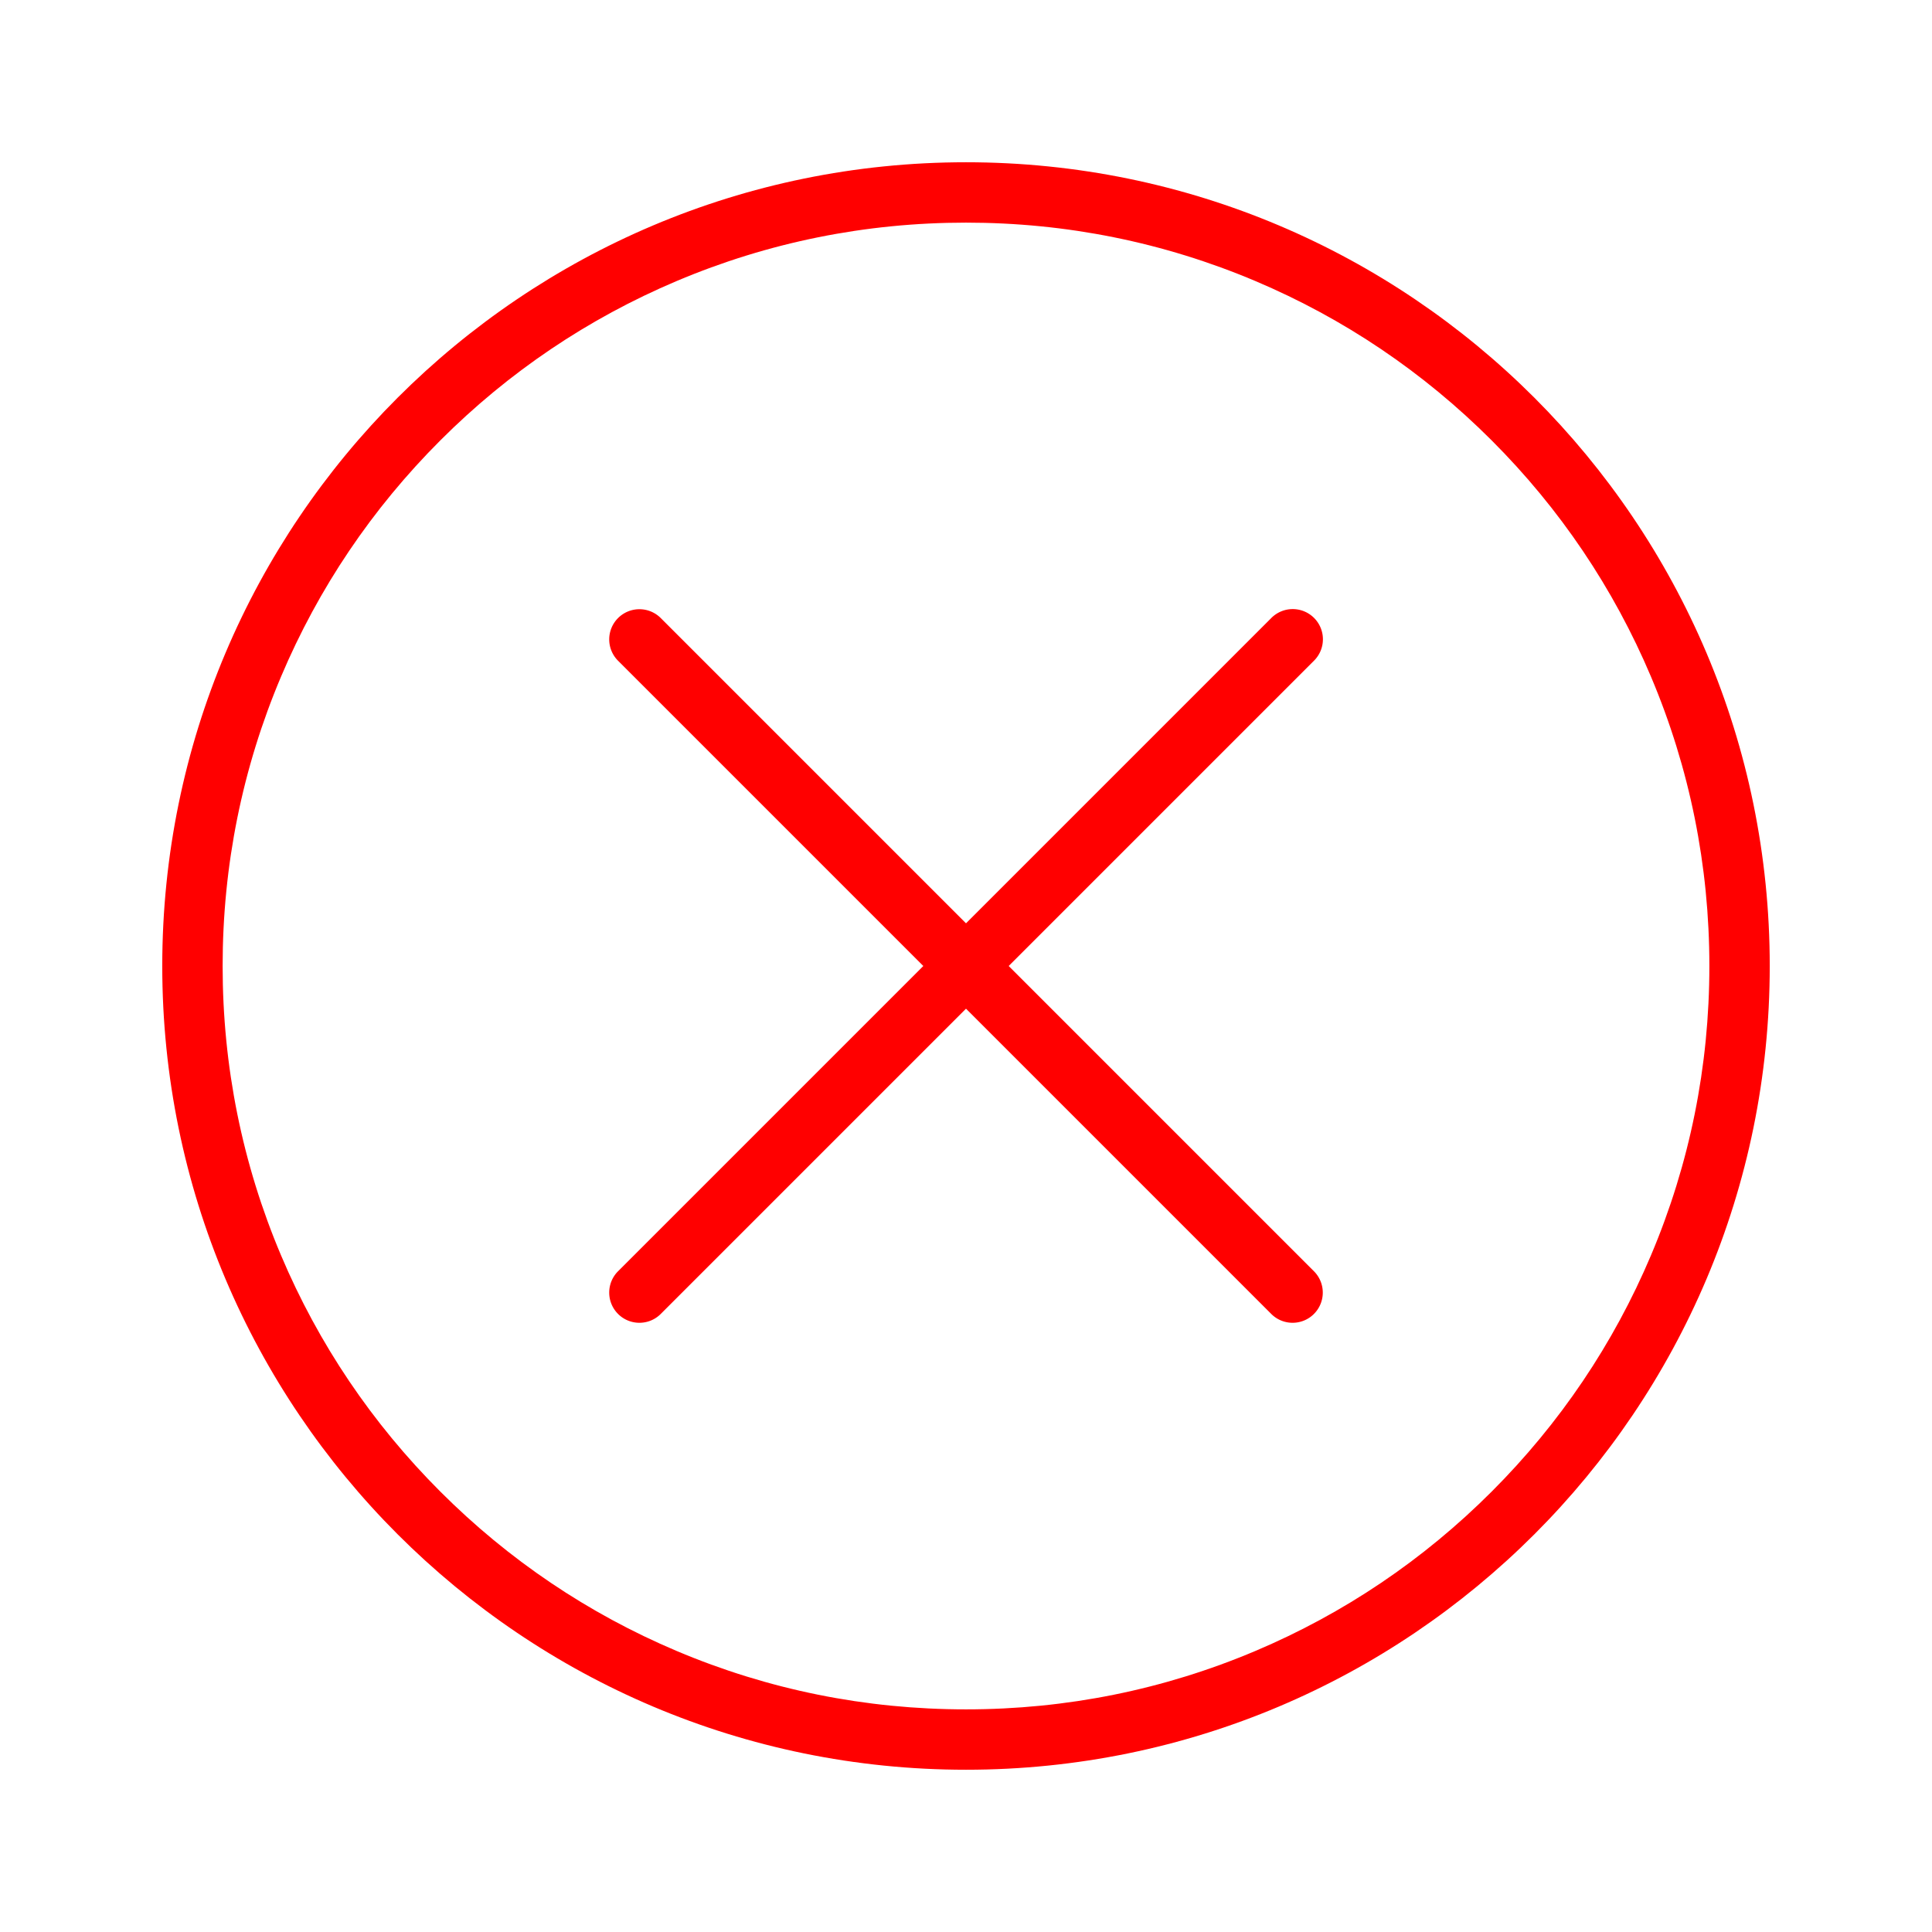 <svg viewBox="0 0 512 512" xml:space="preserve" xmlns="http://www.w3.org/2000/svg" enable-background="new 0 0 512 512"><path d="m267.314 256 80.894-80.894a8 8 0 1 0-11.314-11.313L256 244.686l-80.894-80.894a8 8 0 0 0-11.313 0 7.998 7.998 0 0 0 0 11.313L244.686 256l-80.894 80.894a7.999 7.999 0 0 0 0 11.314c1.562 1.562 3.609 2.343 5.657 2.343s4.095-.781 5.657-2.343L256 267.314l80.894 80.894c1.563 1.562 3.609 2.343 5.657 2.343s4.095-.781 5.657-2.343a8 8 0 0 0 0-11.314L267.314 256z" fill="#ff0000" class="fill-000000"></path><path d="M256 59c26.602 0 52.399 5.207 76.677 15.475 23.456 9.921 44.526 24.128 62.623 42.225 18.098 18.098 32.304 39.167 42.226 62.624C447.794 203.601 453 229.398 453 256c0 26.602-5.206 52.399-15.475 76.677-9.922 23.456-24.128 44.526-42.226 62.623-18.097 18.098-39.167 32.304-62.623 42.226C308.399 447.794 282.602 453 256 453c-26.602 0-52.399-5.206-76.676-15.475-23.457-9.922-44.526-24.128-62.624-42.226-18.097-18.097-32.304-39.167-42.225-62.623C64.207 308.399 59 282.602 59 256c0-26.602 5.207-52.399 15.475-76.676 9.921-23.457 24.128-44.526 42.225-62.624 18.098-18.097 39.167-32.304 62.624-42.225C203.601 64.207 229.398 59 256 59m0-16C138.363 43 43 138.363 43 256s95.363 213 213 213 213-95.363 213-213S373.637 43 256 43z" fill="#ff0000" class="fill-000000"></path></svg>